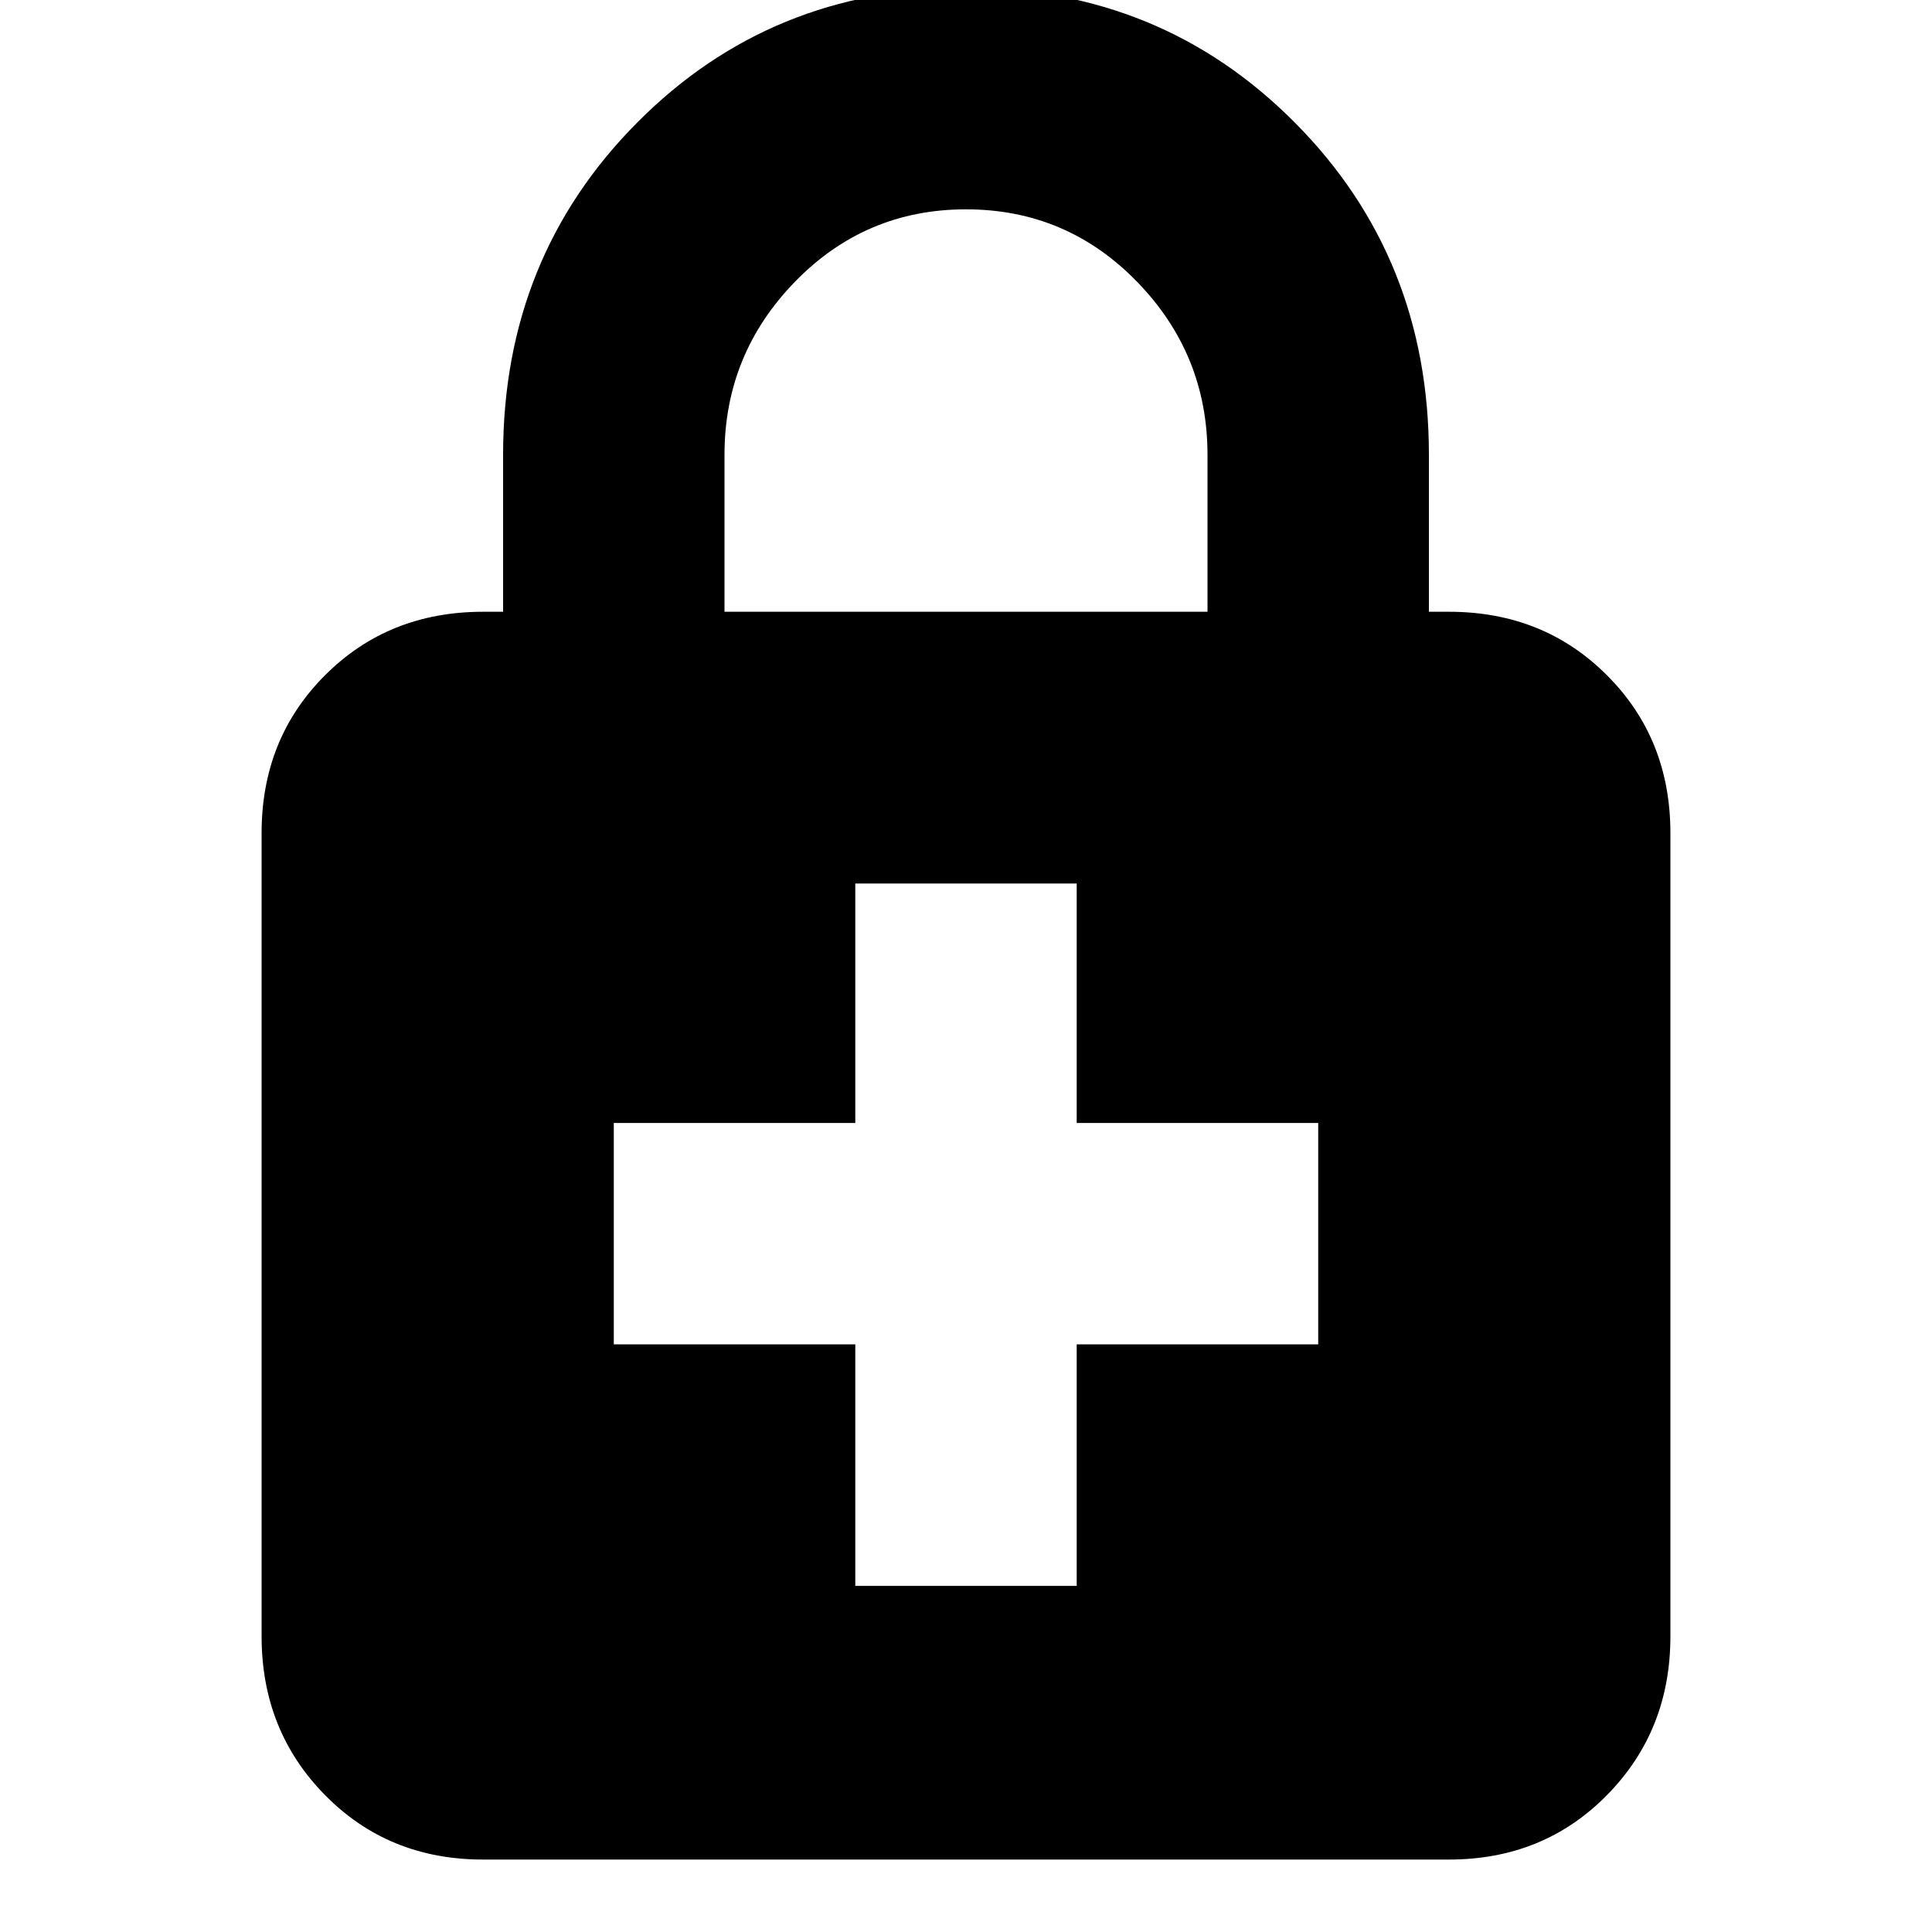 <svg xmlns="http://www.w3.org/2000/svg" height="20" width="20"><path d="M10 -0.125Q12.021 -0.125 13.406 1.271Q14.792 2.667 14.792 4.708V6.333H15Q15.979 6.333 16.635 6.99Q17.292 7.646 17.292 8.625V16.938Q17.292 17.917 16.635 18.583Q15.979 19.25 15 19.25H5Q4.021 19.25 3.365 18.583Q2.708 17.917 2.708 16.938V8.625Q2.708 7.646 3.365 6.99Q4.021 6.333 5 6.333H5.208V4.708Q5.208 2.667 6.594 1.271Q7.979 -0.125 10 -0.125ZM10 2.167Q8.958 2.167 8.229 2.917Q7.5 3.667 7.5 4.708V6.333H12.5V4.708Q12.5 3.667 11.771 2.917Q11.042 2.167 10 2.167ZM8.854 16.417H11.146V13.917H13.646V11.625H11.146V9.146H8.854V11.625H6.354V13.917H8.854Z"/></svg>